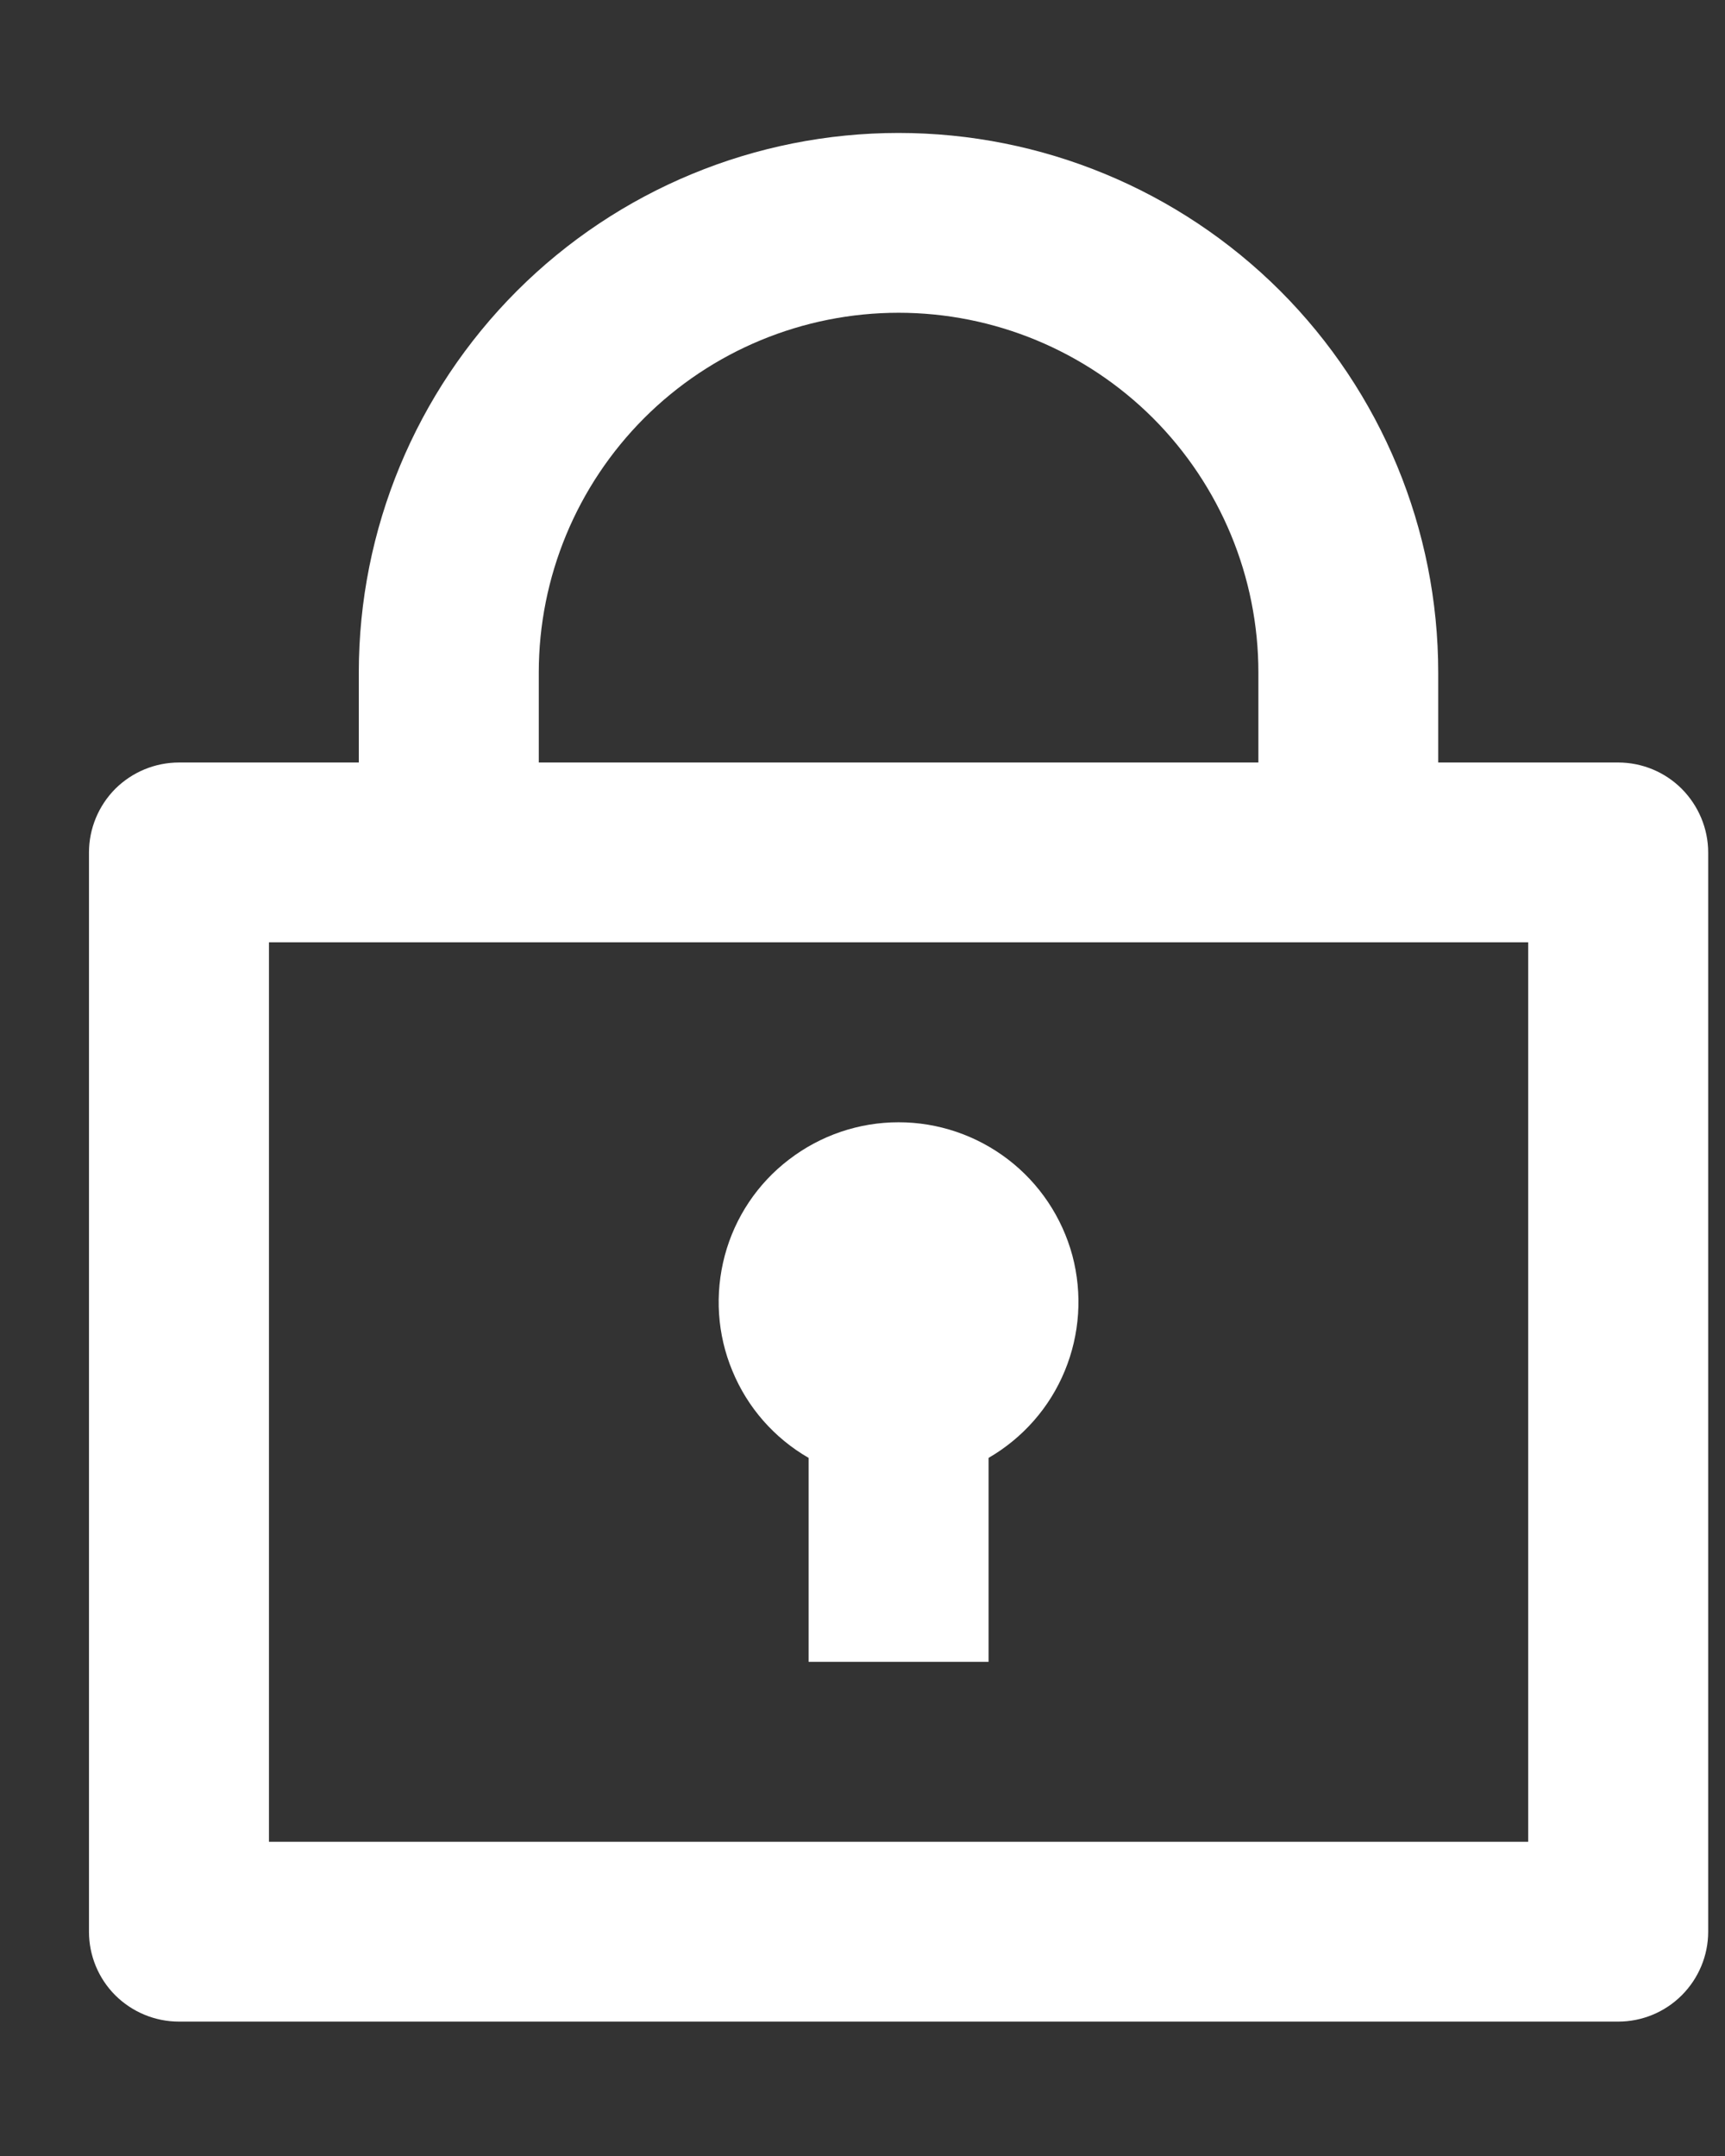 <?xml version="1.0" encoding="UTF-8" standalone="no"?><svg width='12' height='15' viewBox='0 0 12 15' fill='none' xmlns='http://www.w3.org/2000/svg'>
<rect x="0" y="0" width="12" height="15" fill="#333333" stroke="none"/>
<path d='M2.496 5.305V4.679C2.496 3.683 2.892 2.729 3.596 2.024C4.3 1.32 5.255 0.925 6.251 0.925C7.247 0.925 8.201 1.32 8.906 2.024C9.61 2.729 10.005 3.683 10.005 4.679V5.305H11.257C11.423 5.305 11.582 5.371 11.699 5.488C11.816 5.606 11.883 5.765 11.883 5.931V13.44C11.883 13.606 11.816 13.765 11.699 13.882C11.582 13.999 11.423 14.065 11.257 14.065H1.245C1.079 14.065 0.92 13.999 0.802 13.882C0.685 13.765 0.619 13.606 0.619 13.44V5.931C0.619 5.765 0.685 5.606 0.802 5.488C0.92 5.371 1.079 5.305 1.245 5.305H2.496ZM10.631 6.556H1.871V12.814H10.631V6.556ZM5.625 10.143C5.386 10.005 5.2 9.793 5.095 9.538C4.989 9.284 4.971 9.002 5.042 8.735C5.113 8.469 5.27 8.234 5.489 8.067C5.708 7.899 5.975 7.808 6.251 7.808C6.526 7.808 6.794 7.899 7.013 8.067C7.231 8.234 7.388 8.469 7.46 8.735C7.531 9.002 7.512 9.284 7.407 9.538C7.302 9.793 7.115 10.005 6.877 10.143V11.562H5.625V10.143ZM3.748 5.305H8.754V4.679C8.754 4.015 8.49 3.379 8.021 2.909C7.551 2.44 6.915 2.176 6.251 2.176C5.587 2.176 4.95 2.44 4.481 2.909C4.012 3.379 3.748 4.015 3.748 4.679V5.305Z' fill='white'/>
</svg>
